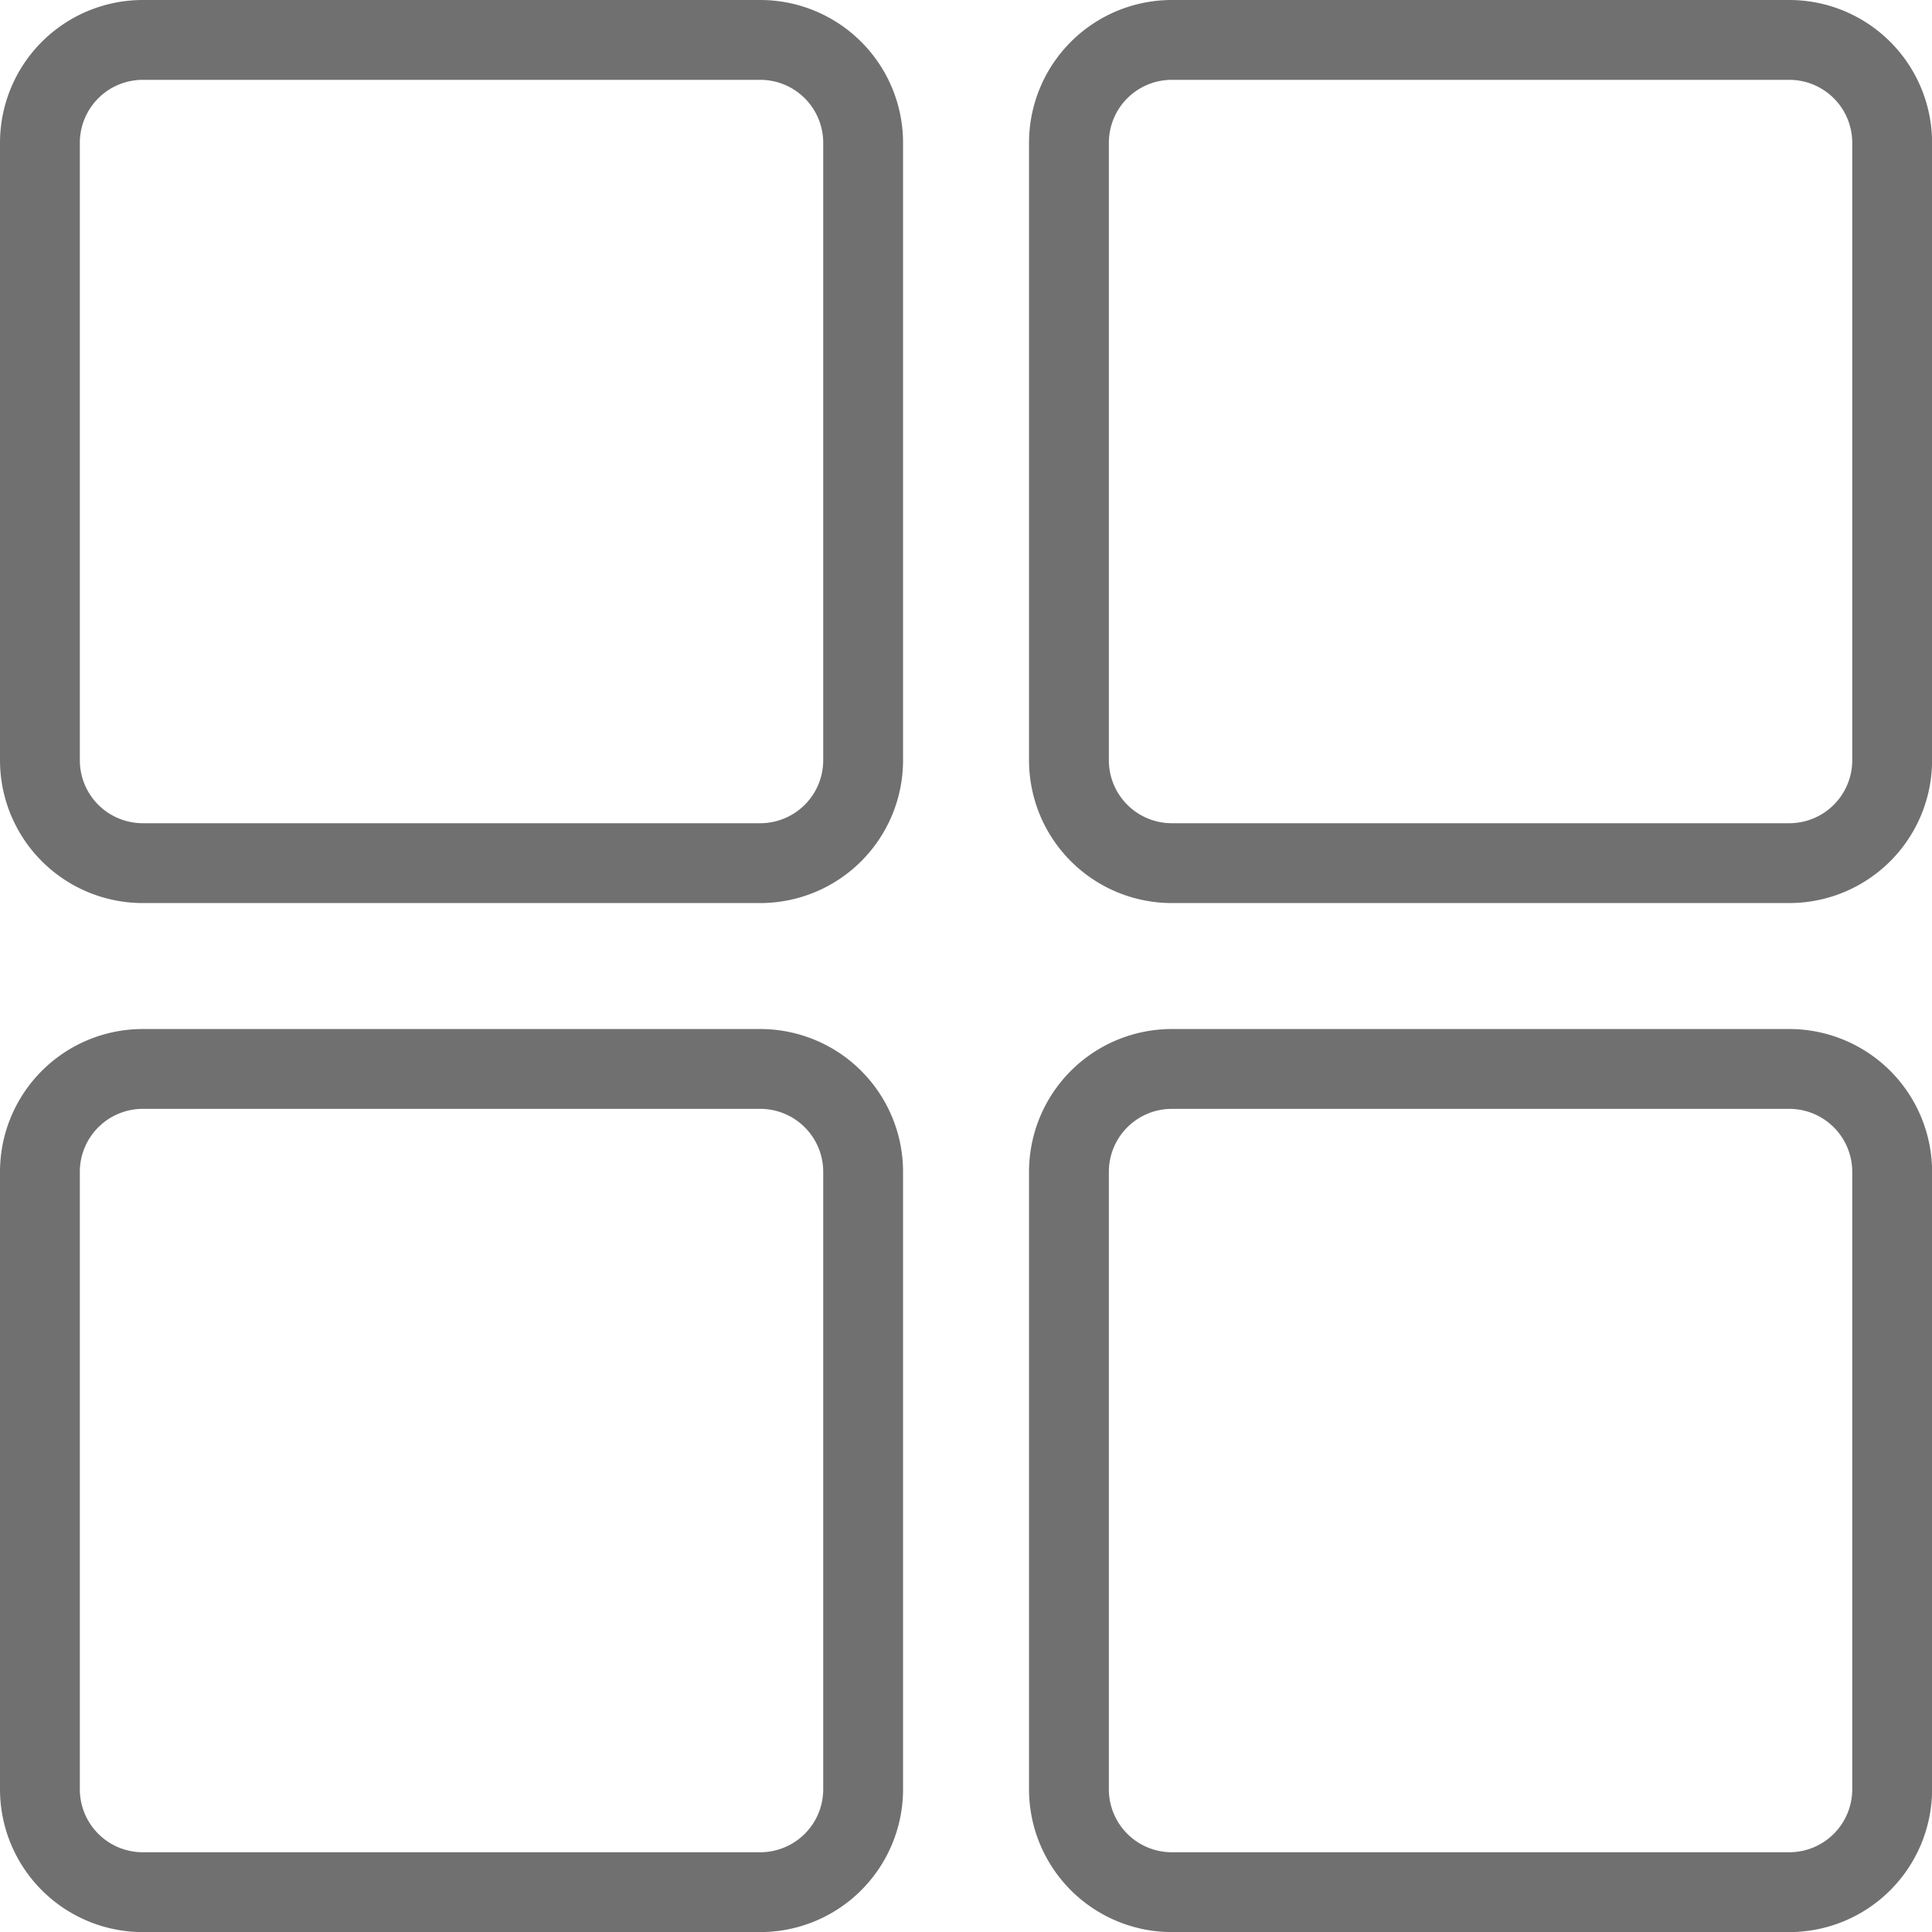 <svg xmlns="http://www.w3.org/2000/svg" width="24.201" height="24.201" viewBox="0 0 24.201 24.201">
    <g id="Group_75683" data-name="Group 75683" transform="translate(-46.5 -3584)">
        <path id="Path_79706" data-name="Path 79706" d="M105.289,34.312h7.734a1.289,1.289,0,0,0,1.289-1.289V25.289A1.289,1.289,0,0,0,113.023,24h-7.734A1.289,1.289,0,0,0,104,25.289v7.734A1.289,1.289,0,0,0,105.289,34.312Z" transform="translate(-57 3560.5)" fill="none" stroke="#707070" stroke-width="1"/>
        <path id="Path_79708" data-name="Path 79708" d="M105.289,34.312h7.734a1.289,1.289,0,0,0,1.289-1.289V25.289A1.289,1.289,0,0,0,113.023,24h-7.734A1.289,1.289,0,0,0,104,25.289v7.734A1.289,1.289,0,0,0,105.289,34.312Z" transform="translate(-44.11 3560.5)" fill="none" stroke="#707070" stroke-width="1"/>
        <path id="Path_79707" data-name="Path 79707" d="M105.289,34.312h7.734a1.289,1.289,0,0,0,1.289-1.289V25.289A1.289,1.289,0,0,0,113.023,24h-7.734A1.289,1.289,0,0,0,104,25.289v7.734A1.289,1.289,0,0,0,105.289,34.312Z" transform="translate(-57 3573.39)" fill="none" stroke="#707070" stroke-width="1"/>
        <path id="Path_79709" data-name="Path 79709" d="M105.289,34.312h7.734a1.289,1.289,0,0,0,1.289-1.289V25.289A1.289,1.289,0,0,0,113.023,24h-7.734A1.289,1.289,0,0,0,104,25.289v7.734A1.289,1.289,0,0,0,105.289,34.312Z" transform="translate(-44.11 3573.39)" fill="none" stroke="#707070" stroke-width="1"/>
    </g>
</svg>
